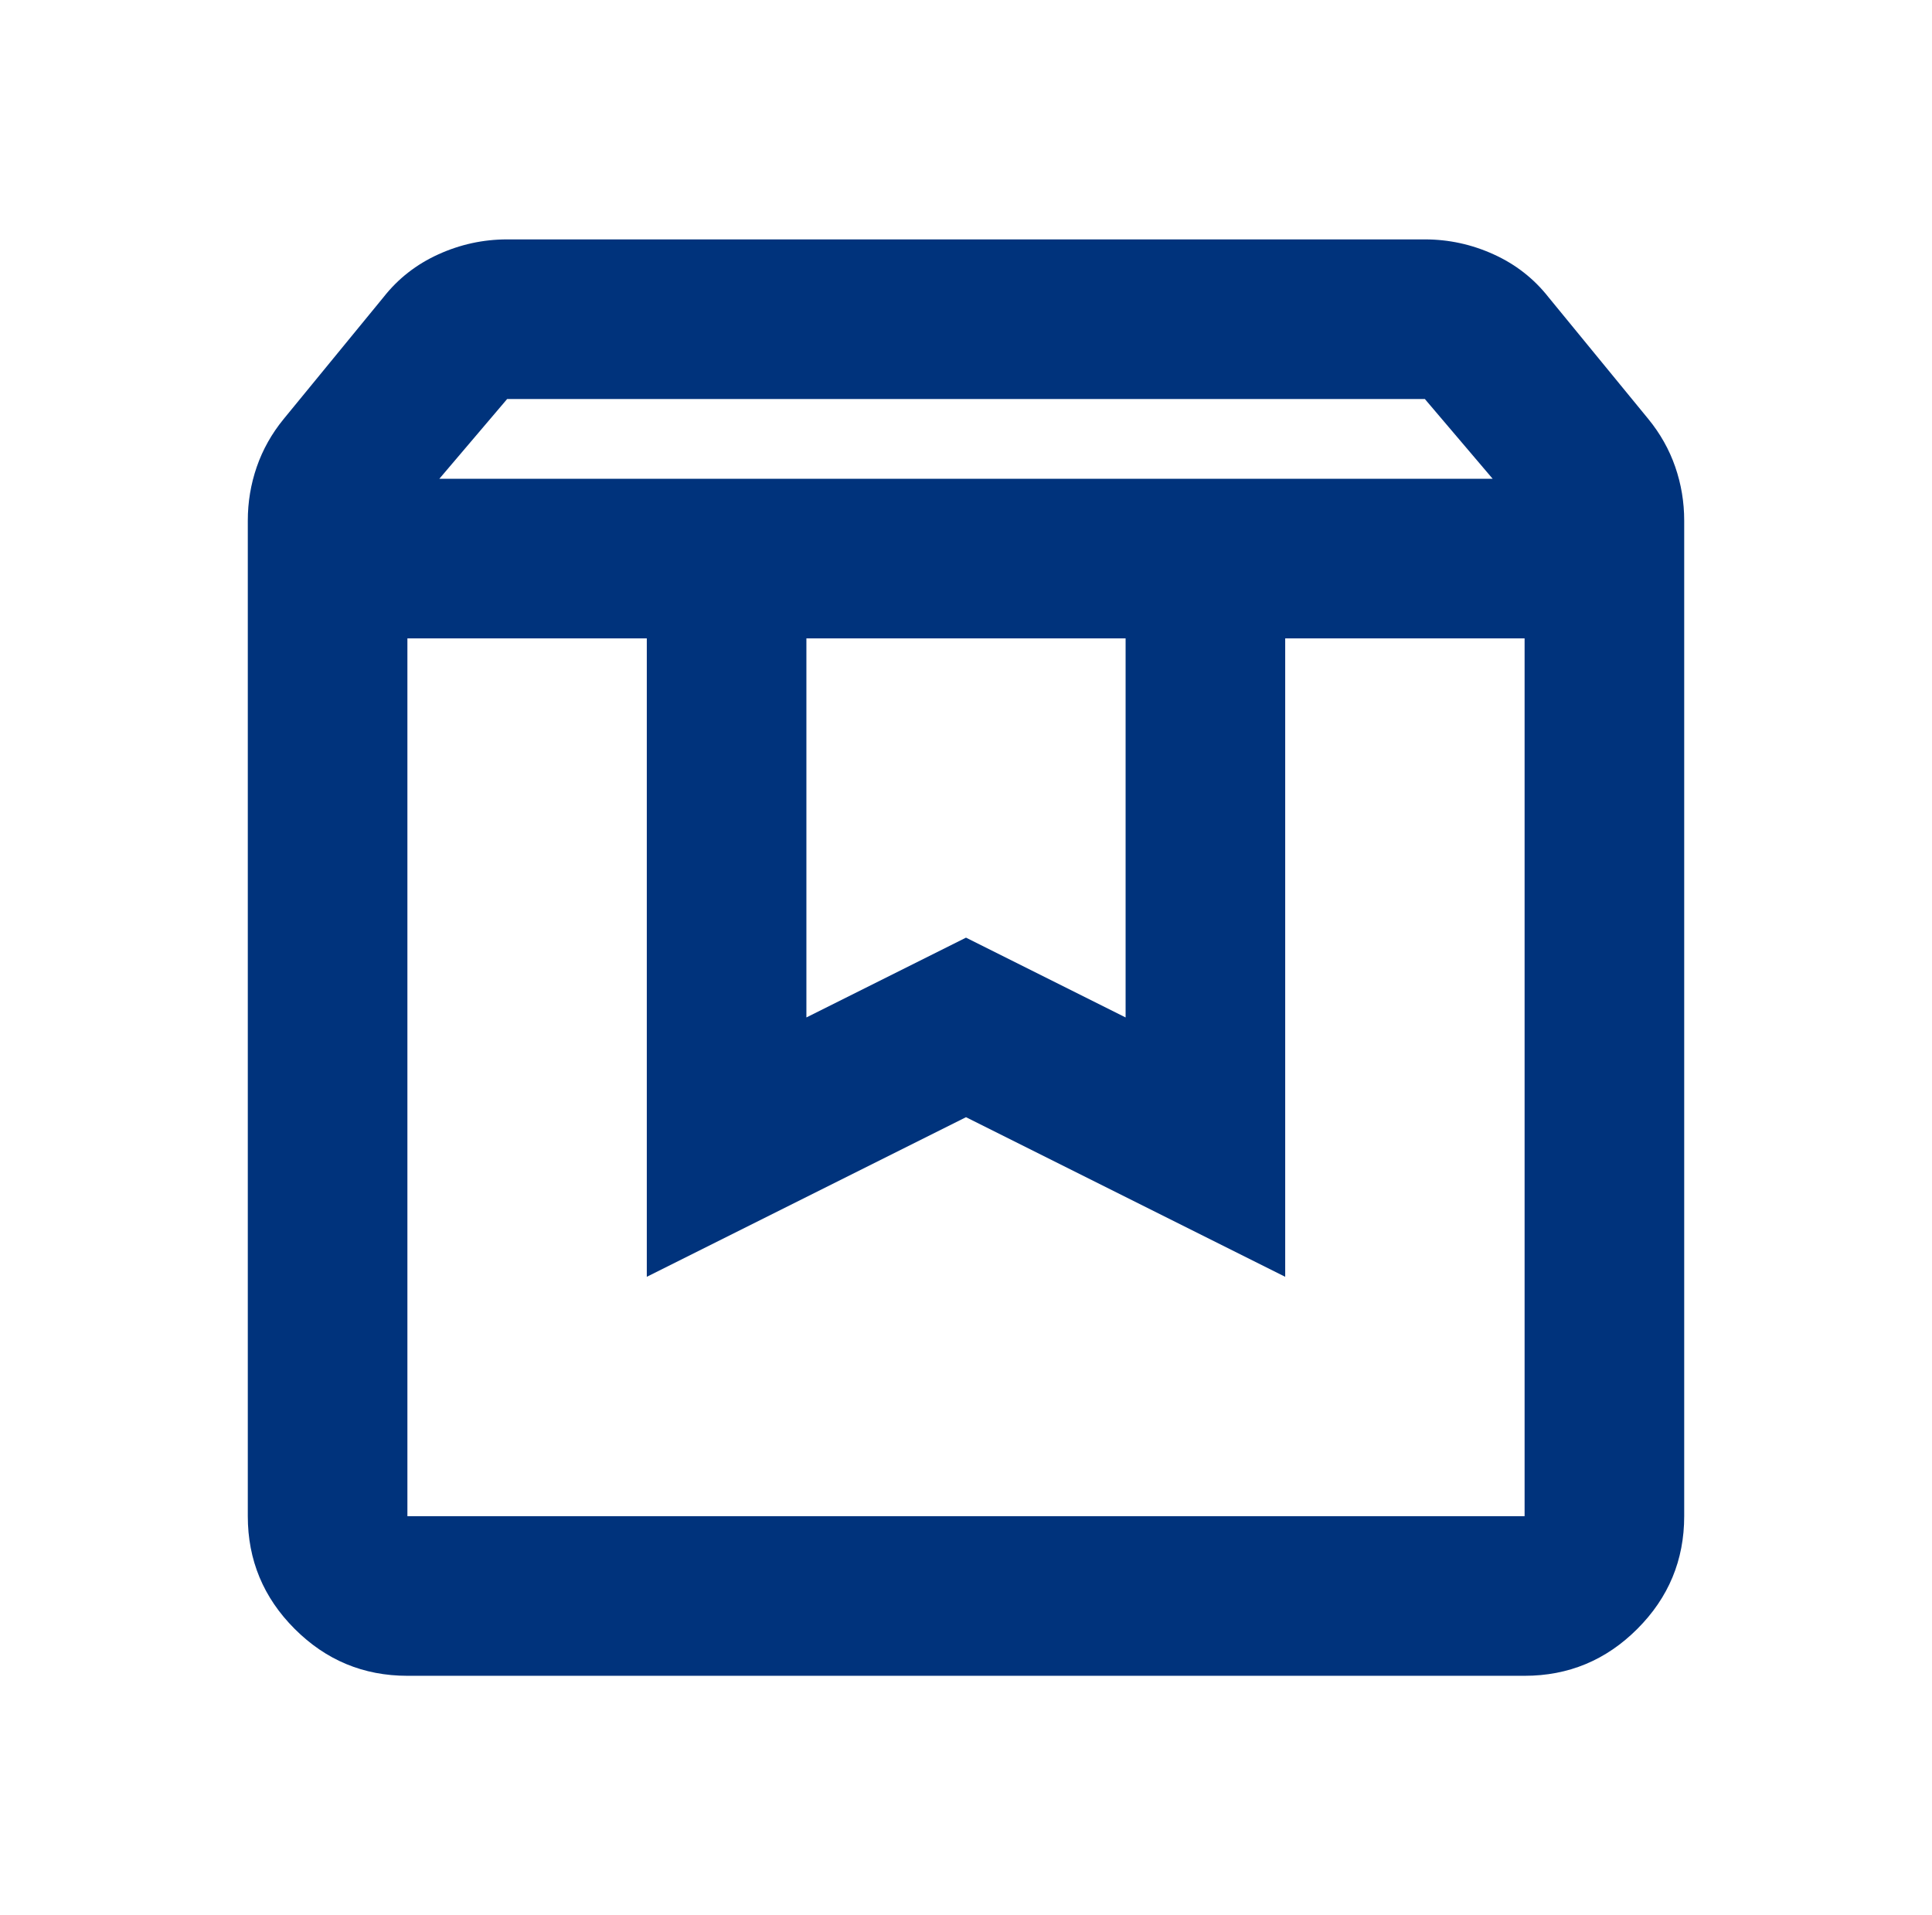 <svg width="115" height="114" viewBox="0 0 115 114" fill="none" xmlns="http://www.w3.org/2000/svg">
<mask id="mask0_477_1715" style="mask-type:alpha" maskUnits="userSpaceOnUse" x="0" y="0" width="115" height="114">
<rect x="0.5" width="114" height="114" fill="#D9D9D9"/>
</mask>
<g mask="url(#mask0_477_1715)">
<path d="M24.25 38V90.25H90.75V38H76.5V76L57.5 66.5L38.5 76V38H24.25ZM24.25 99.75C21.637 99.75 19.401 98.82 17.541 96.959C15.68 95.099 14.75 92.862 14.75 90.25V30.994C14.75 29.885 14.928 28.817 15.284 27.788C15.641 26.758 16.175 25.808 16.887 24.938L22.825 17.694C23.696 16.585 24.784 15.734 26.091 15.141C27.397 14.547 28.762 14.25 30.188 14.25H84.812C86.237 14.25 87.603 14.547 88.909 15.141C90.216 15.734 91.304 16.585 92.175 17.694L98.112 24.938C98.825 25.808 99.359 26.758 99.716 27.788C100.072 28.817 100.25 29.885 100.25 30.994V90.25C100.25 92.862 99.32 95.099 97.459 96.959C95.599 98.82 93.362 99.75 90.75 99.75H24.25ZM26.15 28.5H88.85L84.812 23.75H30.188L26.15 28.5ZM48 38V60.562L57.5 55.812L67 60.562V38H48Z" fill="#00337C"/>
</g>
</svg>
